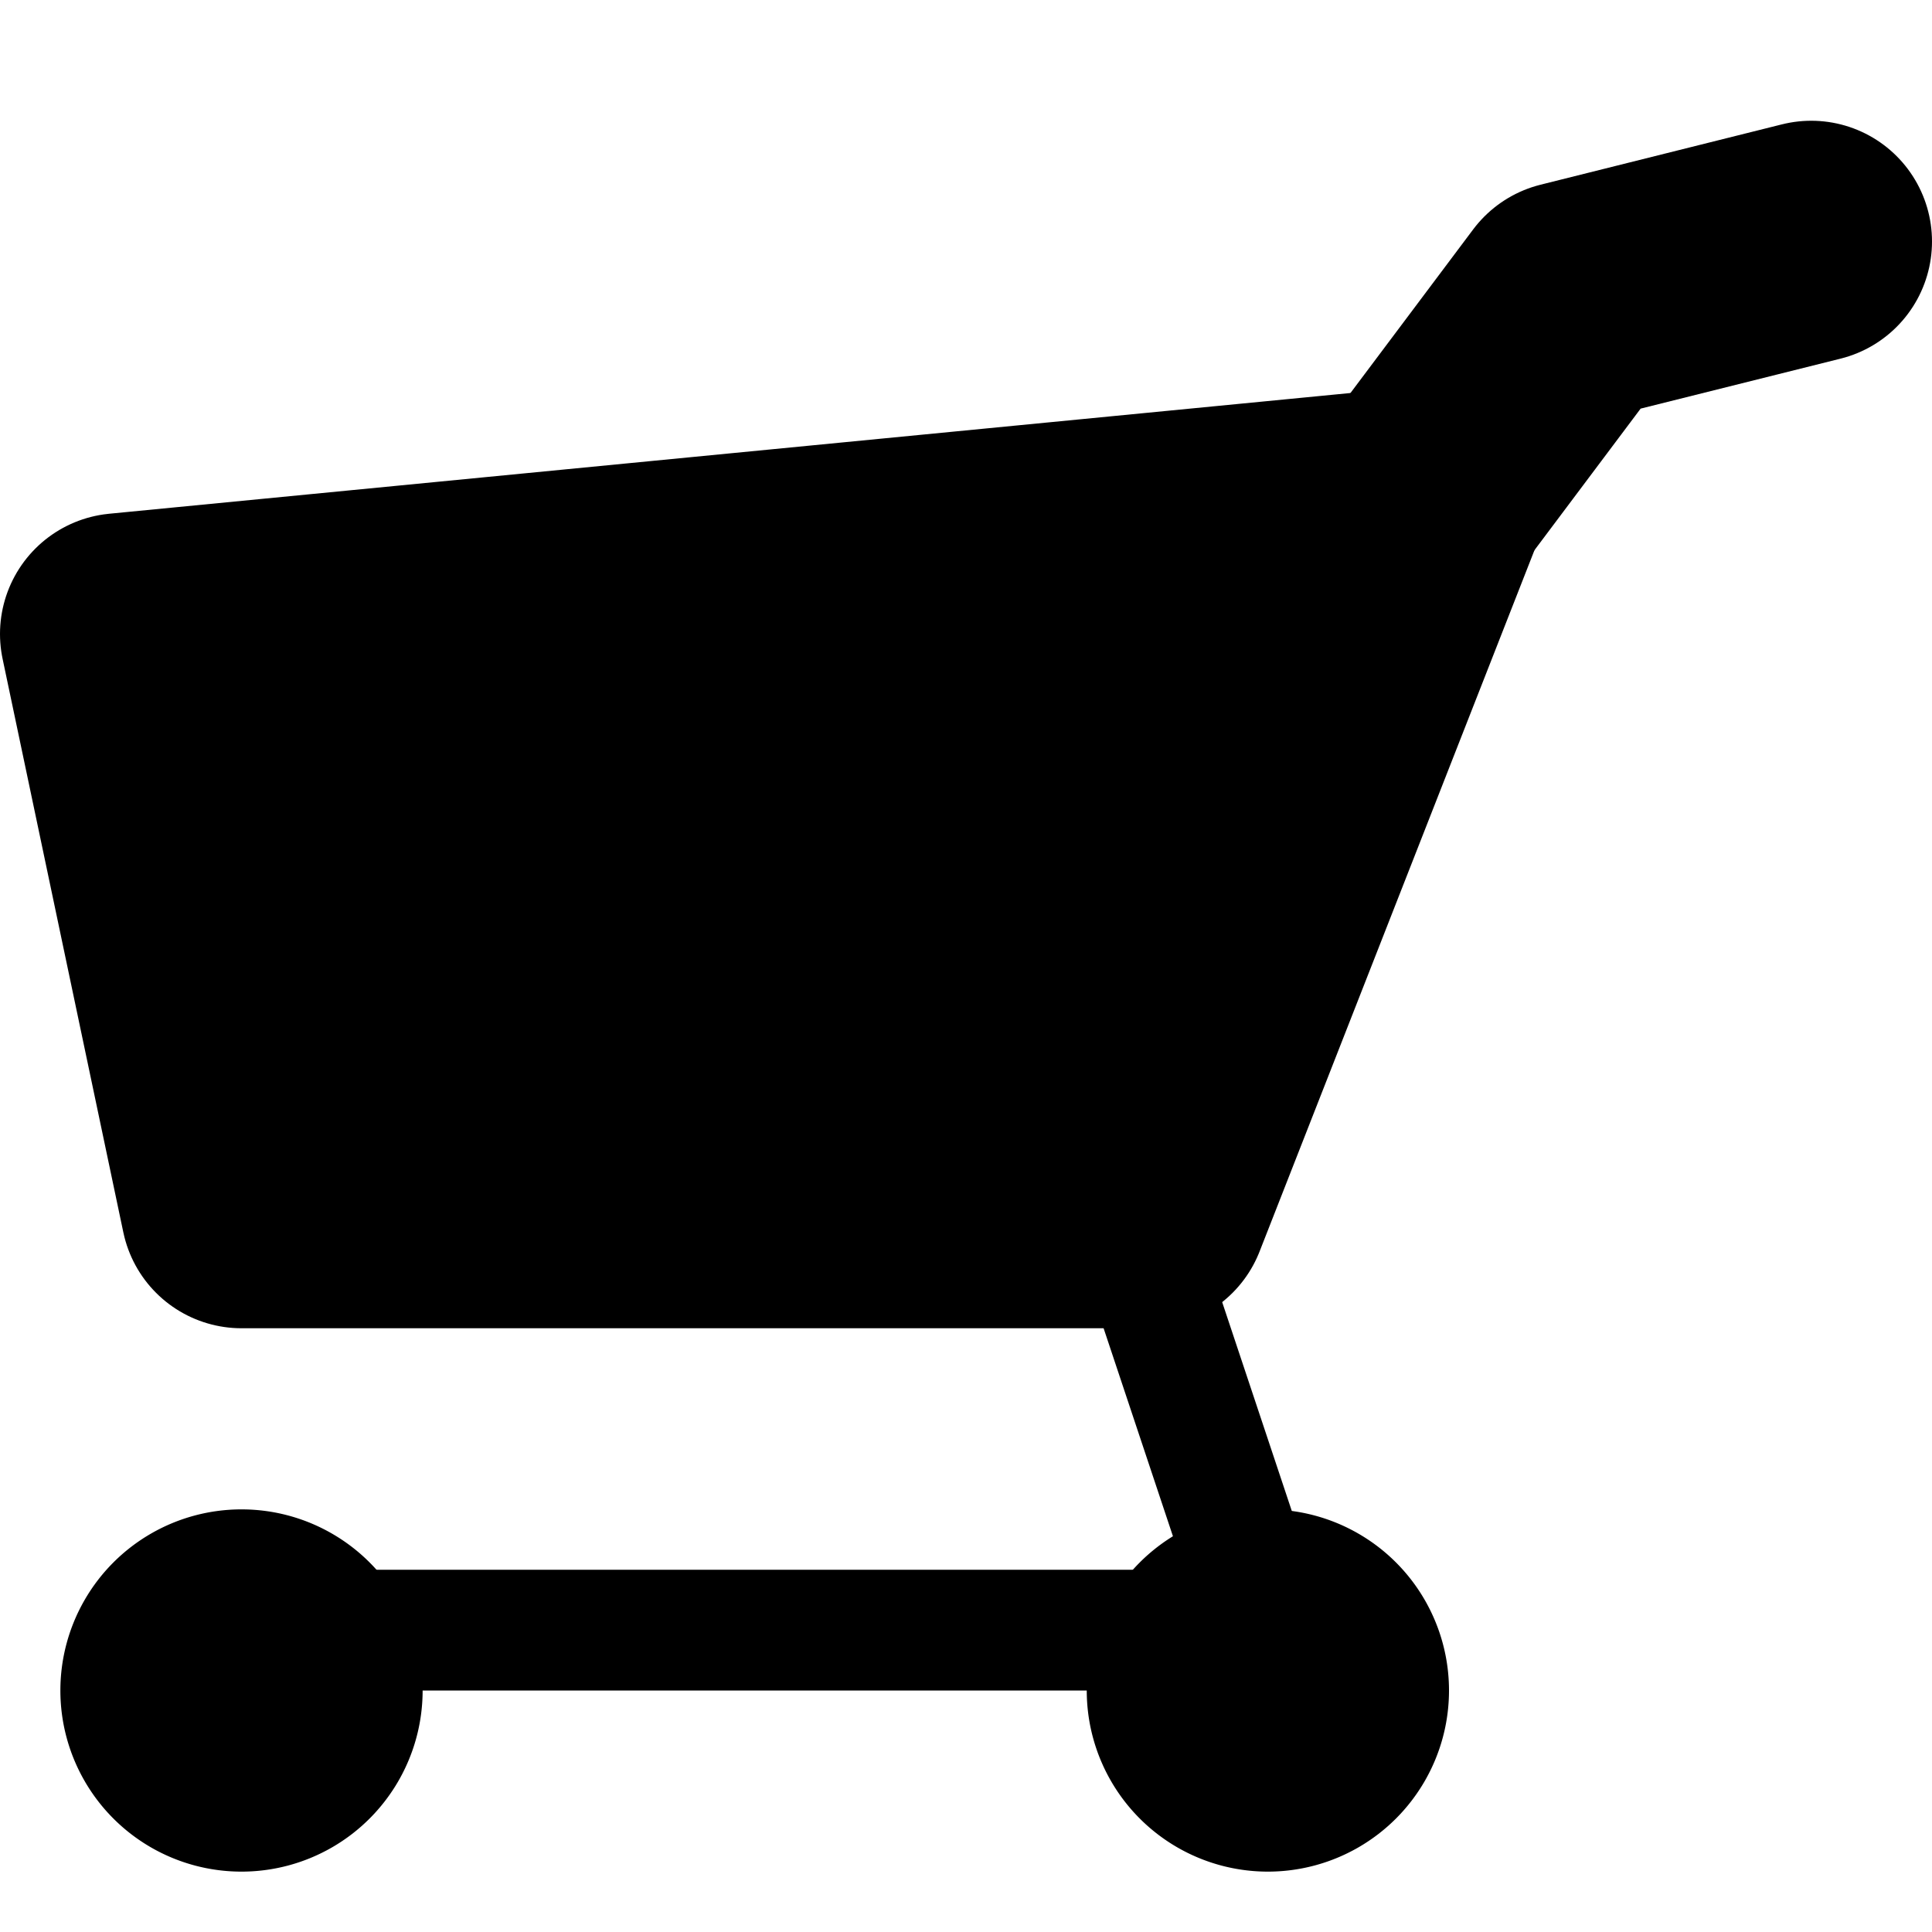 <?xml version='1.0' encoding='UTF-8' standalone='no'?>
<svg xmlns:svg='http://www.w3.org/2000/svg' xmlns='http://www.w3.org/2000/svg' version='1.1' id='svg3331' height='64px' width='64px'>
  <g id='layer1'>
    <path transform='translate(-6,2)' d='M 18,54 A 4,4 0 1 1 10,54 4,4 0 1 1 18,54 z' id='path2390' style='fill:#000000;fill-opacity:1;stroke:#000000;stroke-width:4;stroke-linecap:round;stroke-linejoin:round;stroke-miterlimit:4;stroke-opacity:1;stroke-dasharray:none;stroke-dashoffset:0'/>
    <path transform='translate(-8,2)' d='M 54,54 A 4,4 0 1 1 46,54 4,4 0 1 1 54,54 z' id='path2392' style='fill:#000000;fill-opacity:1;stroke:#000000;stroke-width:4;stroke-linecap:round;stroke-linejoin:round;stroke-miterlimit:4;stroke-opacity:1;stroke-dasharray:none;stroke-dashoffset:0'/>
    <path id='path3596' d='M 47.09,16.809 38,40 8,40 4,21 47.09,16.809 z' style='fill:#000000;stroke:#000000;stroke-width:8;stroke-linecap:round;stroke-linejoin:round;stroke-miterlimit:4;stroke-opacity:1;stroke-dasharray:none;fill-opacity:1'/>
    <path id='path3598' d='M 38,42 42,54 8,54' style='fill:none;stroke:#000000;stroke-width:4;stroke-linecap:round;stroke-linejoin:round;stroke-opacity:1;stroke-miterlimit:4;stroke-dasharray:none'/>
    <path id='path3600' d='M 46,18 52,10 60,8' style='fill:none;stroke:#000000;stroke-width:8;stroke-linecap:round;stroke-linejoin:round;stroke-opacity:1;stroke-miterlimit:4;stroke-dasharray:none'/>
  </g>
</svg>